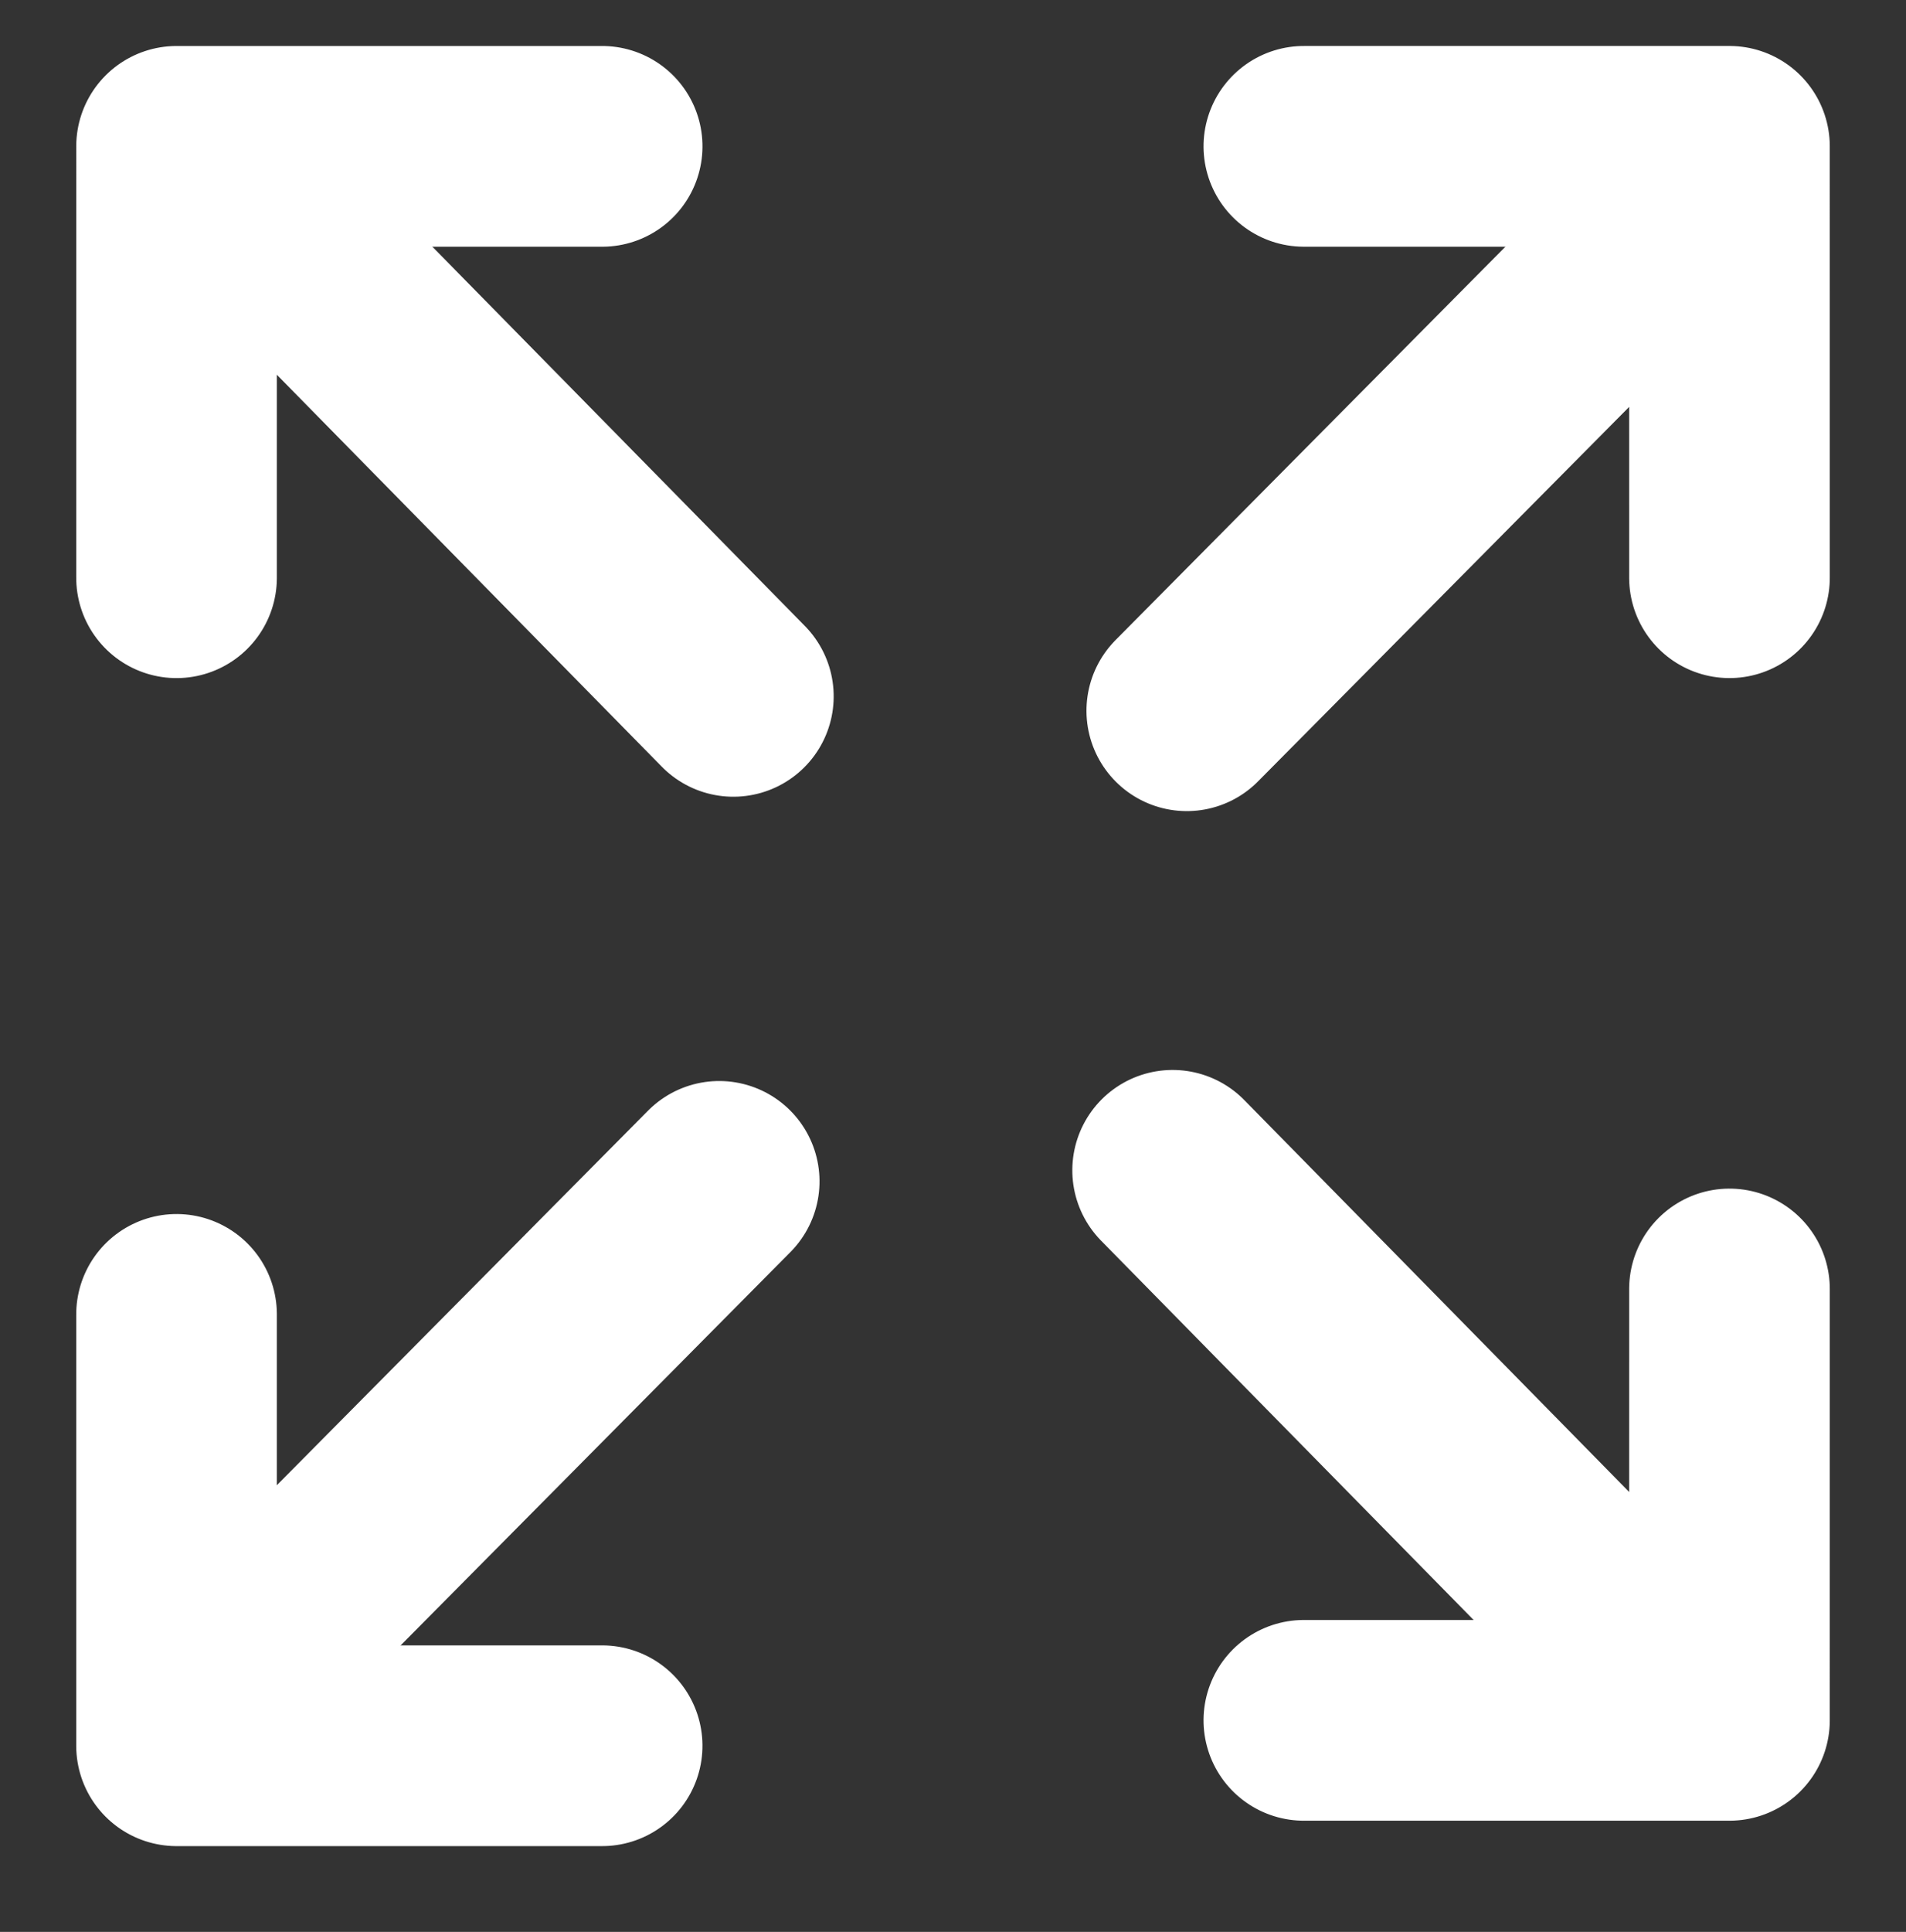 <svg xmlns="http://www.w3.org/2000/svg" width="76" height="77" viewBox="0 0 76 77">
    <rect x="0" y="0" width="76" height="77" fill="#333333" stroke="none"/>
    <g fill="none" fill-rule="evenodd" stroke="#FFF" stroke-linecap="round" stroke-width="8">
        <path stroke-linejoin="round" d="M19.204 1.148L7.204 13.148 19.361 25.306" transform="translate(-2 -3.04) rotate(45 13.282 13.227)"/>
        <path d="M5.77 19.981L35.722 20.244" transform="translate(-2 -3.04) rotate(45 20.746 20.112)"/>
        <path stroke-linejoin="round" d="M72.639 55.174L60.639 67.174 72.796 79.332" transform="translate(-2 -3.04) rotate(-135 66.718 67.253)"/>
        <path d="M44.278 60.236L74.23 60.5" transform="translate(-2 -3.04) rotate(-135 59.254 60.368)"/>
        <path stroke-linejoin="round" d="M19.361 56.188L7.204 68.345 19.204 80.345" transform="translate(-2 -3.04) rotate(-45 13.282 68.267)"/>
        <path d="M5.158 60.825L35.109 60.696" transform="translate(-2 -3.04) rotate(-45 20.134 60.76)"/>
        <path stroke-linejoin="round" d="M72.796 1.148L60.639 13.306 72.639 25.306" transform="translate(-2 -3.04) rotate(135 66.718 13.227)"/>
        <path d="M44.891 20.797L74.842 20.669" transform="translate(-2 -3.04) rotate(135 59.866 20.733)"/>
    </g>
</svg>
